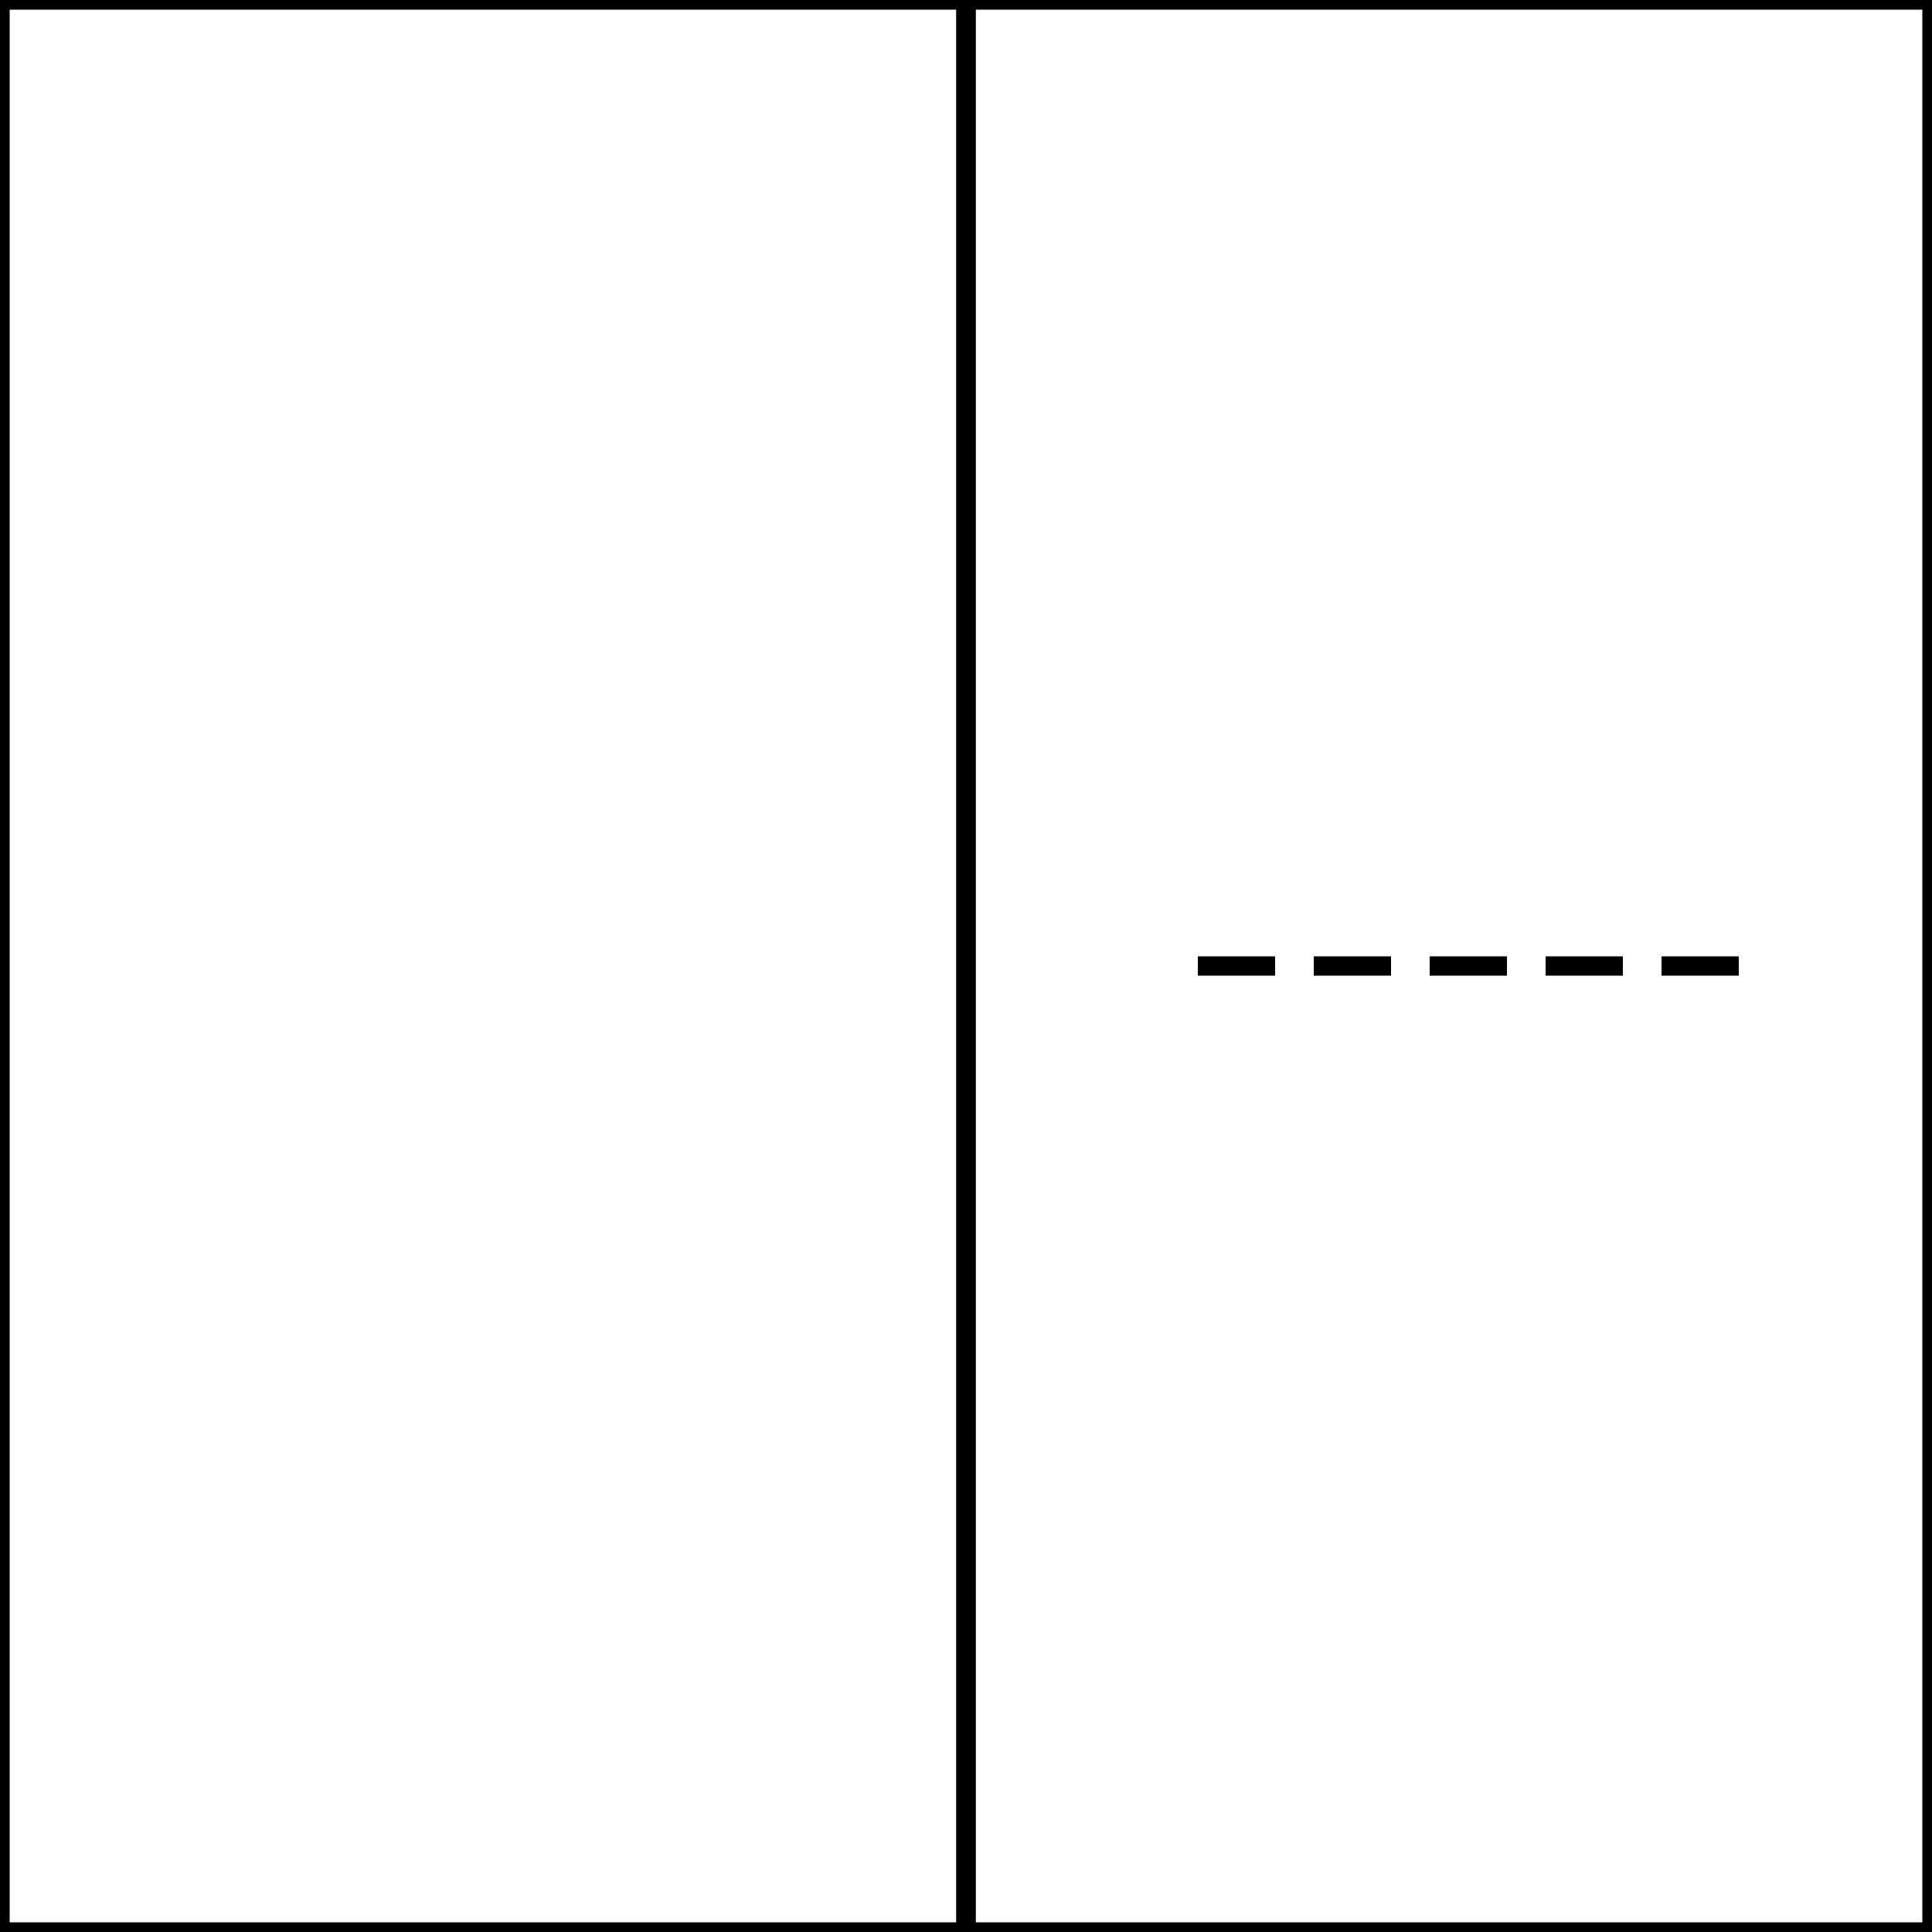 <?xml version="1.0" encoding="utf-8" ?>
<svg baseProfile="full" height="100" version="1.1" width="100" xmlns="http://www.w3.org/2000/svg" xmlns:ev="http://www.w3.org/2001/xml-events" xmlns:xlink="http://www.w3.org/1999/xlink"><defs /><rect fill="none" height="100" stroke="black" width="50.0" x="0.0" y="0" /><rect fill="none" height="100" stroke="black" width="50.0" x="50.0" y="0" /><line stroke="black" stroke-dasharray="4,2" x1="90.0" x2="60.0" y1="50.0" y2="50.0" /></svg>